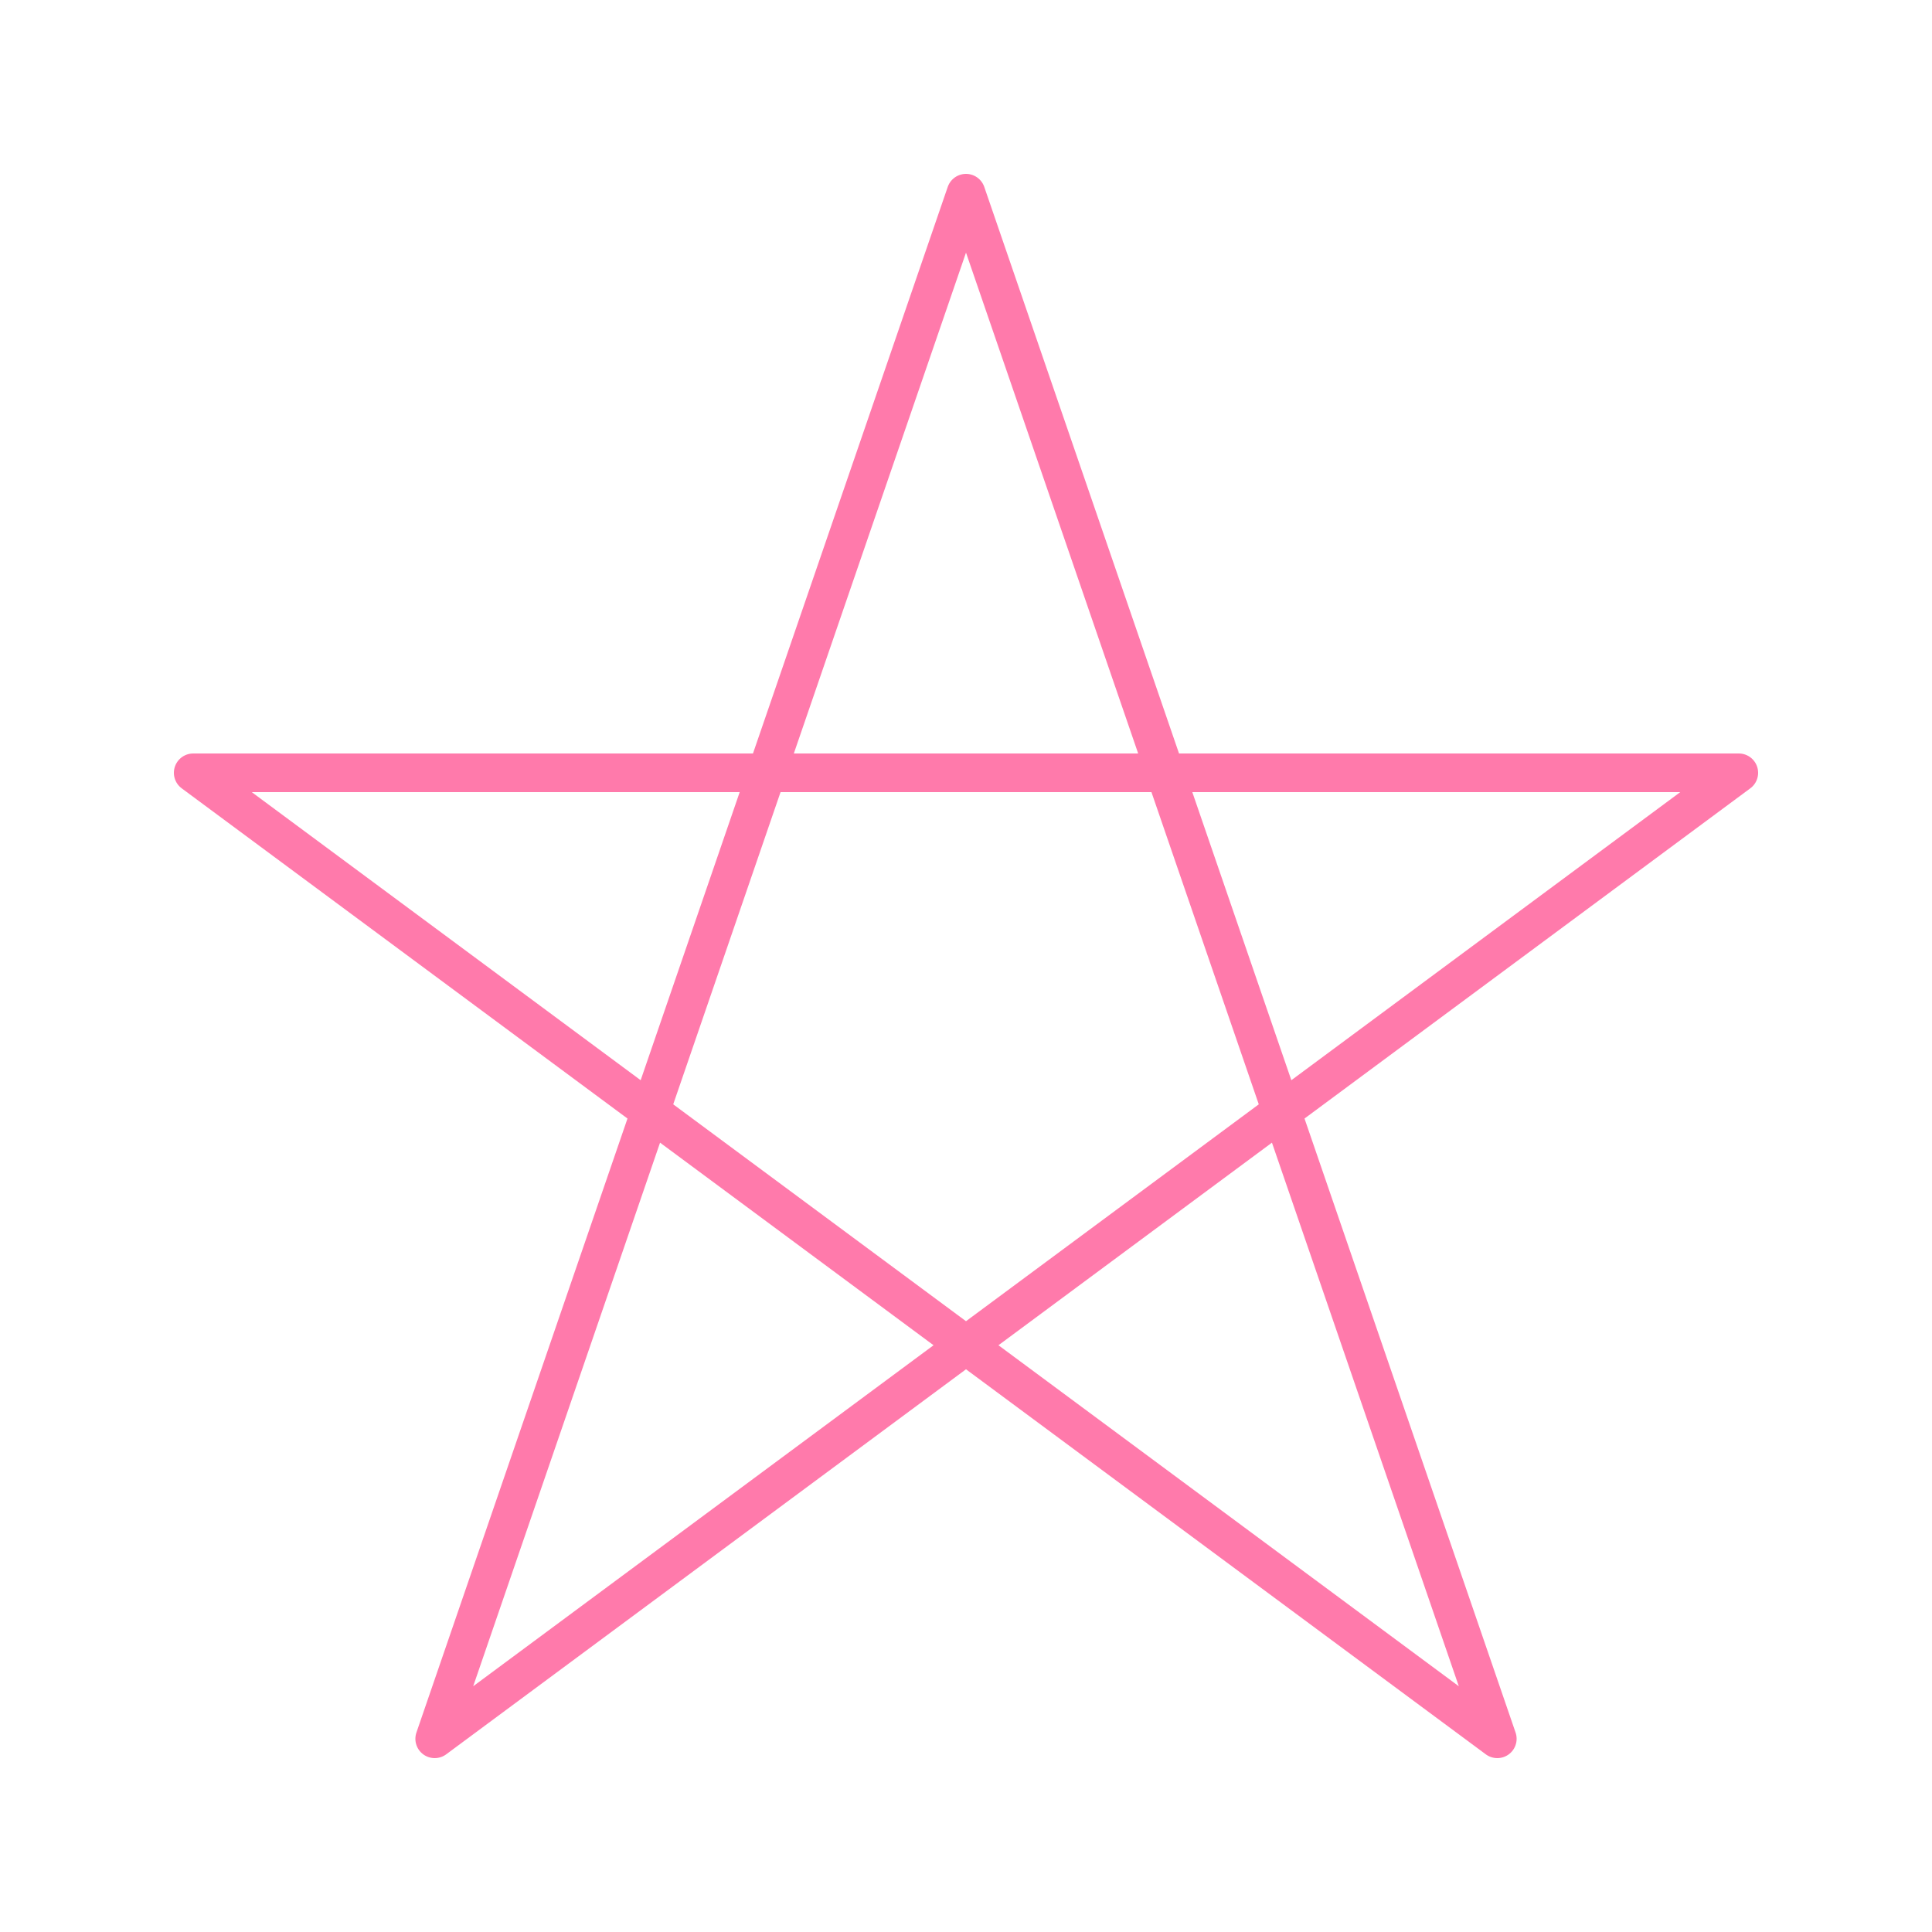 <svg height="100" width="100" xmlns="http://www.w3.org/2000/svg" version="1.1">
  <path fill="none" stroke="#ff7aab" stroke-width="2px" stroke-linejoin="round"
        vector-effect="non-scaling-stroke"
        d="M 22.5,90
           L 90,40
           L 10,40
           L 77.5,90
           L 50,10 Z" />
</svg>
